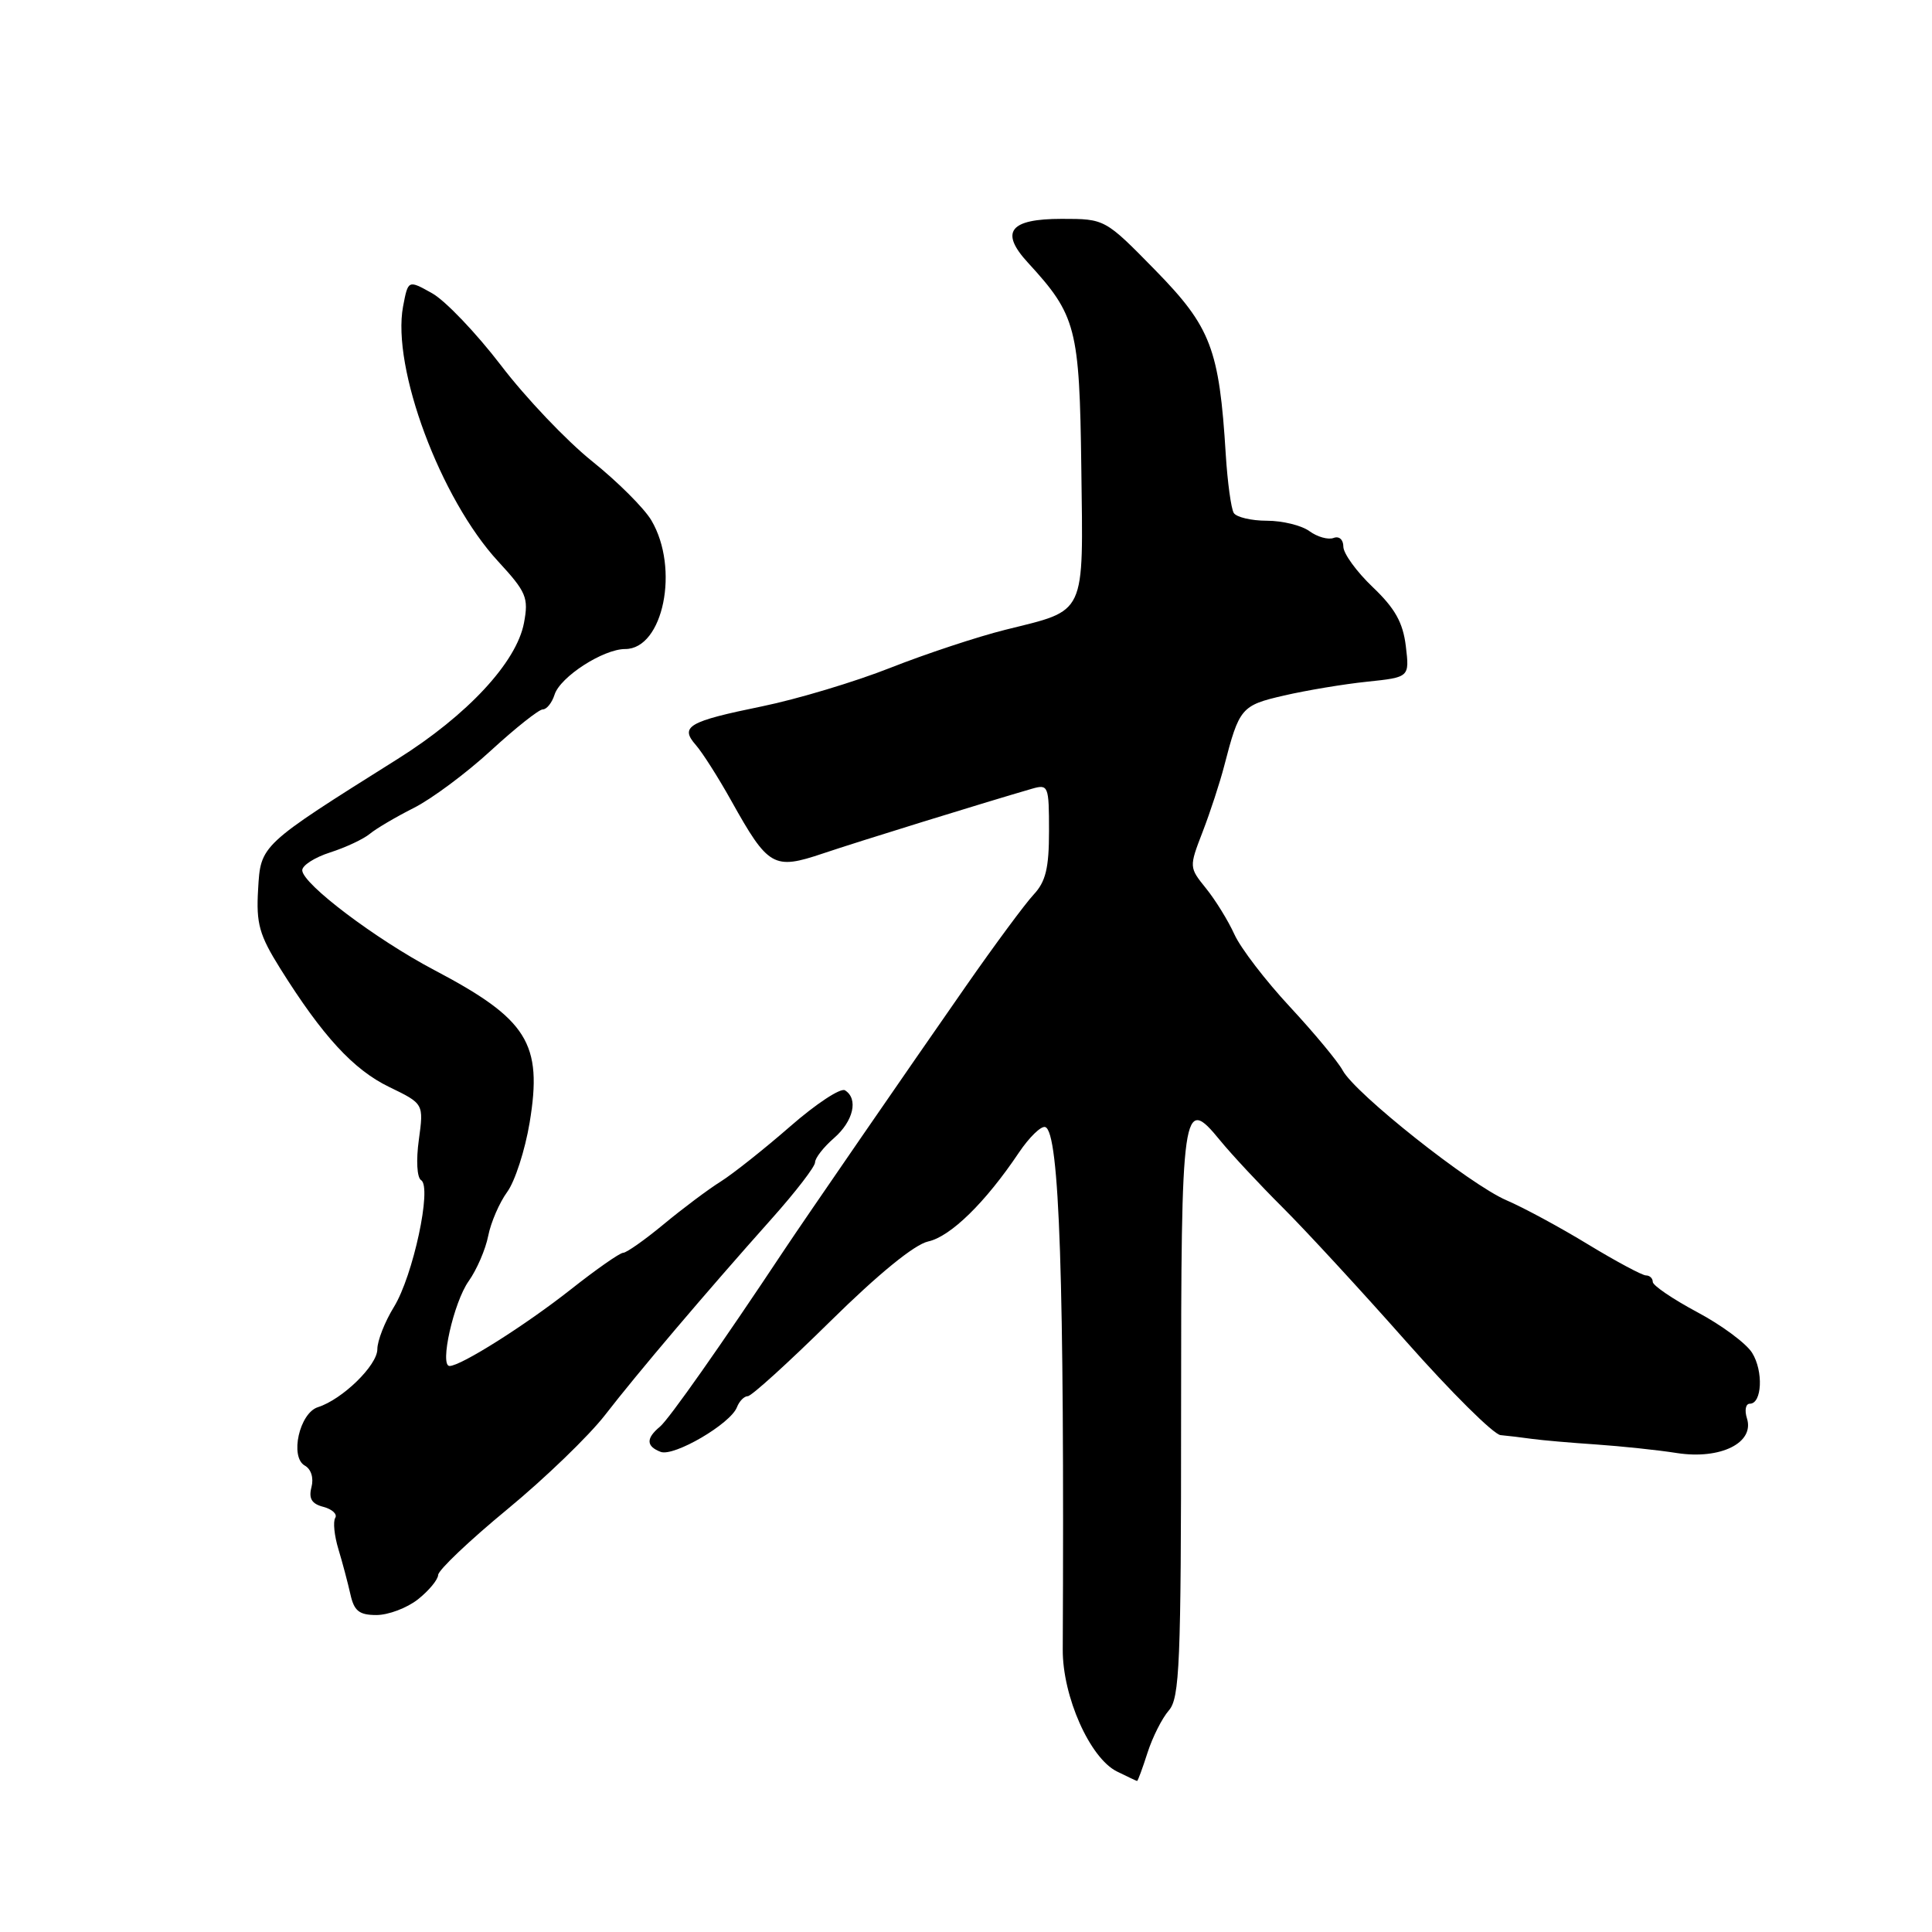 <?xml version="1.0" encoding="UTF-8" standalone="no"?>
<!DOCTYPE svg PUBLIC "-//W3C//DTD SVG 1.1//EN" "http://www.w3.org/Graphics/SVG/1.1/DTD/svg11.dtd" >
<svg xmlns="http://www.w3.org/2000/svg" xmlns:xlink="http://www.w3.org/1999/xlink" version="1.1" viewBox="0 0 256 256">
 <g >
 <path fill="currentColor"
d=" M 152.05 232.25 C 152.71 230.19 153.98 227.67 154.88 226.64 C 156.31 225.00 156.50 220.48 156.50 187.44 C 156.50 146.32 156.69 145.02 161.67 151.11 C 163.19 152.97 166.93 156.98 169.97 160.01 C 173.01 163.04 180.37 171.02 186.33 177.76 C 192.29 184.49 197.91 190.07 198.83 190.16 C 199.75 190.24 201.62 190.47 203.00 190.66 C 204.38 190.85 208.20 191.18 211.50 191.40 C 214.80 191.63 219.63 192.13 222.22 192.54 C 227.98 193.42 232.51 191.18 231.48 187.94 C 231.14 186.87 231.31 186.00 231.86 186.00 C 233.48 186.00 233.68 181.68 232.16 179.25 C 231.39 178.01 228.12 175.58 224.88 173.86 C 221.65 172.13 219.00 170.33 219.00 169.86 C 219.00 169.39 218.60 169.00 218.10 169.00 C 217.61 169.00 214.17 167.16 210.46 164.91 C 206.76 162.65 201.87 160.01 199.61 159.04 C 194.75 156.95 179.55 144.89 177.91 141.83 C 177.28 140.66 174.14 136.88 170.93 133.42 C 167.72 129.97 164.40 125.65 163.57 123.82 C 162.74 121.99 161.04 119.24 159.80 117.71 C 157.56 114.93 157.55 114.90 159.36 110.21 C 160.36 107.62 161.64 103.70 162.21 101.50 C 164.21 93.78 164.47 93.47 170.14 92.16 C 173.09 91.48 178.04 90.65 181.14 90.33 C 186.77 89.74 186.77 89.74 186.28 85.62 C 185.90 82.49 184.85 80.61 181.89 77.79 C 179.75 75.75 178.00 73.34 178.00 72.43 C 178.00 71.50 177.44 71.00 176.71 71.28 C 176.00 71.55 174.56 71.15 173.52 70.39 C 172.47 69.62 169.93 69.00 167.87 69.00 C 165.81 69.00 163.83 68.53 163.48 67.97 C 163.13 67.40 162.65 63.91 162.42 60.22 C 161.56 46.23 160.45 43.34 153.11 35.83 C 146.42 29.00 146.42 29.00 140.68 29.00 C 133.77 29.00 132.45 30.72 136.21 34.81 C 142.62 41.79 143.04 43.42 143.28 61.99 C 143.53 81.83 144.04 80.75 133.21 83.45 C 129.52 84.37 122.67 86.64 118.00 88.48 C 113.33 90.33 105.67 92.63 101.00 93.59 C 91.18 95.60 90.04 96.26 92.21 98.73 C 93.06 99.70 95.18 103.02 96.90 106.11 C 101.80 114.88 102.50 115.29 109.04 113.09 C 113.84 111.47 130.47 106.33 136.75 104.51 C 138.91 103.89 139.00 104.11 139.00 110.12 C 139.00 115.04 138.56 116.83 136.96 118.54 C 135.84 119.74 131.82 125.17 128.03 130.61 C 120.52 141.38 106.40 161.88 104.00 165.50 C 95.53 178.26 88.64 188.05 87.45 189.04 C 85.58 190.59 85.61 191.64 87.54 192.38 C 89.30 193.05 96.81 188.66 97.65 186.46 C 97.96 185.66 98.61 185.00 99.09 185.00 C 99.57 185.00 104.49 180.53 110.03 175.07 C 116.39 168.80 121.17 164.90 122.99 164.50 C 125.96 163.85 130.58 159.33 135.00 152.74 C 136.38 150.69 137.95 149.16 138.50 149.34 C 140.39 149.95 141.05 169.62 140.82 218.58 C 140.79 224.79 144.42 232.96 148.00 234.73 C 149.38 235.41 150.58 235.98 150.67 235.99 C 150.77 235.99 151.39 234.31 152.05 232.25 Z  M 55.37 211.93 C 56.81 210.79 58.03 209.33 58.06 208.68 C 58.10 208.03 62.21 204.12 67.21 200.00 C 72.21 195.88 78.04 190.25 80.17 187.50 C 84.47 181.94 93.51 171.29 102.25 161.49 C 105.41 157.95 108.00 154.59 108.00 154.02 C 108.00 153.45 109.12 152.01 110.50 150.81 C 113.09 148.56 113.77 145.59 111.96 144.47 C 111.38 144.12 108.12 146.27 104.71 149.25 C 101.29 152.23 97.15 155.52 95.50 156.56 C 93.85 157.59 90.45 160.14 87.94 162.22 C 85.43 164.30 83.01 166.00 82.58 166.00 C 82.14 166.00 79.02 168.18 75.64 170.85 C 69.63 175.59 61.07 181.00 59.57 181.00 C 58.22 181.00 60.11 172.56 62.10 169.76 C 63.17 168.25 64.34 165.55 64.69 163.76 C 65.04 161.97 66.18 159.35 67.20 157.95 C 68.23 156.55 69.57 152.41 70.18 148.75 C 71.92 138.24 69.92 135.05 57.51 128.52 C 49.78 124.44 40.12 117.15 40.05 115.33 C 40.02 114.68 41.69 113.61 43.75 112.95 C 45.81 112.29 48.17 111.18 49.00 110.49 C 49.83 109.80 52.44 108.26 54.82 107.06 C 57.19 105.87 61.80 102.44 65.06 99.44 C 68.32 96.45 71.41 94.00 71.92 94.00 C 72.44 94.00 73.14 93.12 73.48 92.05 C 74.23 89.68 79.94 86.00 82.84 86.00 C 87.89 86.00 90.07 75.31 86.31 68.95 C 85.36 67.34 81.82 63.81 78.45 61.11 C 75.07 58.40 69.64 52.69 66.38 48.41 C 63.11 44.14 59.01 39.84 57.26 38.86 C 54.08 37.08 54.08 37.08 53.41 40.60 C 51.89 48.73 58.36 66.10 66.00 74.38 C 69.75 78.45 70.06 79.18 69.43 82.54 C 68.45 87.75 61.93 94.77 52.67 100.58 C 34.42 112.05 34.54 111.94 34.20 117.86 C 33.93 122.39 34.36 123.90 37.13 128.33 C 42.73 137.28 46.83 141.74 51.57 144.03 C 56.15 146.25 56.15 146.25 55.50 151.02 C 55.12 153.75 55.25 156.04 55.80 156.38 C 57.27 157.28 54.73 169.08 52.19 173.19 C 50.99 175.14 50.00 177.66 50.00 178.78 C 50.00 180.91 45.37 185.43 42.12 186.46 C 39.68 187.24 38.37 193.07 40.39 194.20 C 41.23 194.67 41.59 195.84 41.27 197.06 C 40.88 198.57 41.30 199.27 42.86 199.67 C 44.02 199.98 44.73 200.64 44.42 201.13 C 44.11 201.63 44.30 203.49 44.84 205.27 C 45.38 207.05 46.09 209.74 46.43 211.25 C 46.92 213.46 47.59 214.00 49.88 214.00 C 51.45 214.00 53.92 213.07 55.37 211.93 Z "/>
</g>
</svg>